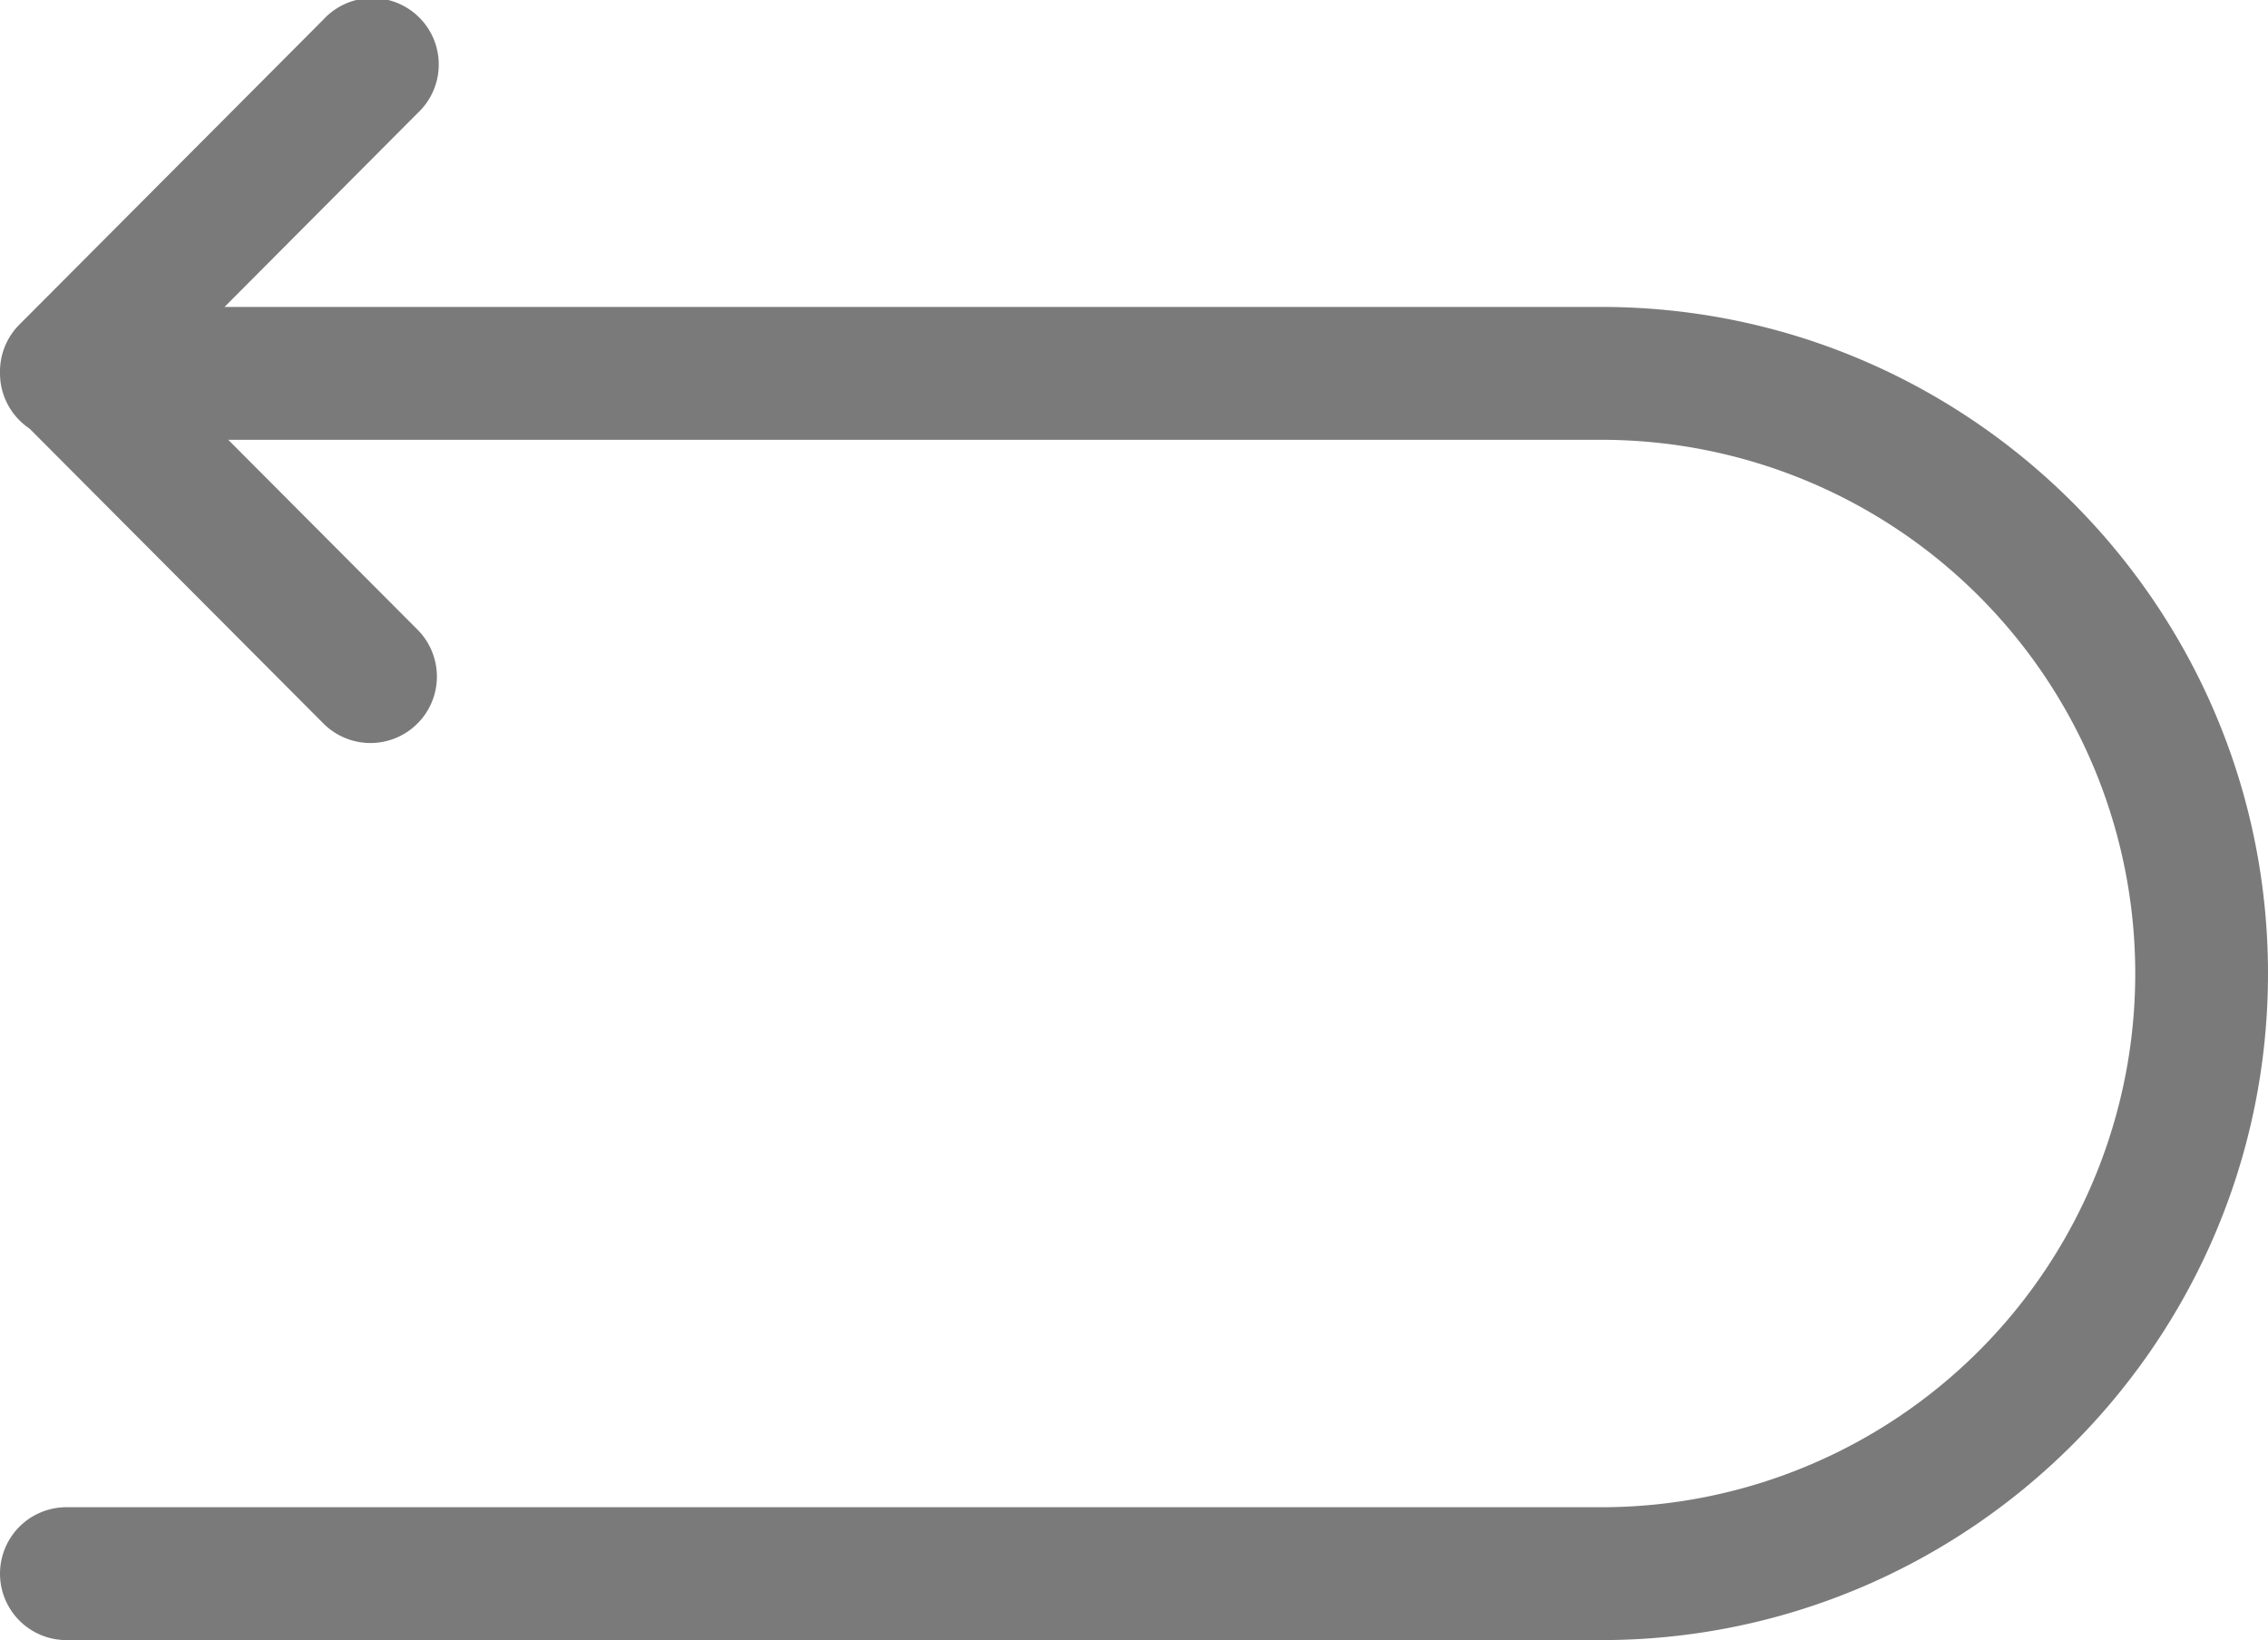 <svg id="Capa_1" data-name="Capa 1" xmlns="http://www.w3.org/2000/svg" viewBox="0 0 512 370.3"><defs><style>.cls-1{fill:#7a7a7a;}</style></defs><title>undo_grey</title><path class="cls-1" d="M361.5,69.3H50.69L94.22,25.59A15,15,0,1,0,73,4.42L4.37,73.29A15,15,0,0,0,0,84.09c0,.07,0,.14,0,.21A15,15,0,0,0,6.67,96.77L73,163.34a15,15,0,0,0,21.26-21.17L51.53,99.3h310a120.5,120.5,0,0,1,0,241H15a15,15,0,0,0,0,30H361.5c83,0,150.5-67.52,150.5-150.5S444.49,69.3,361.5,69.3Z"/></svg>